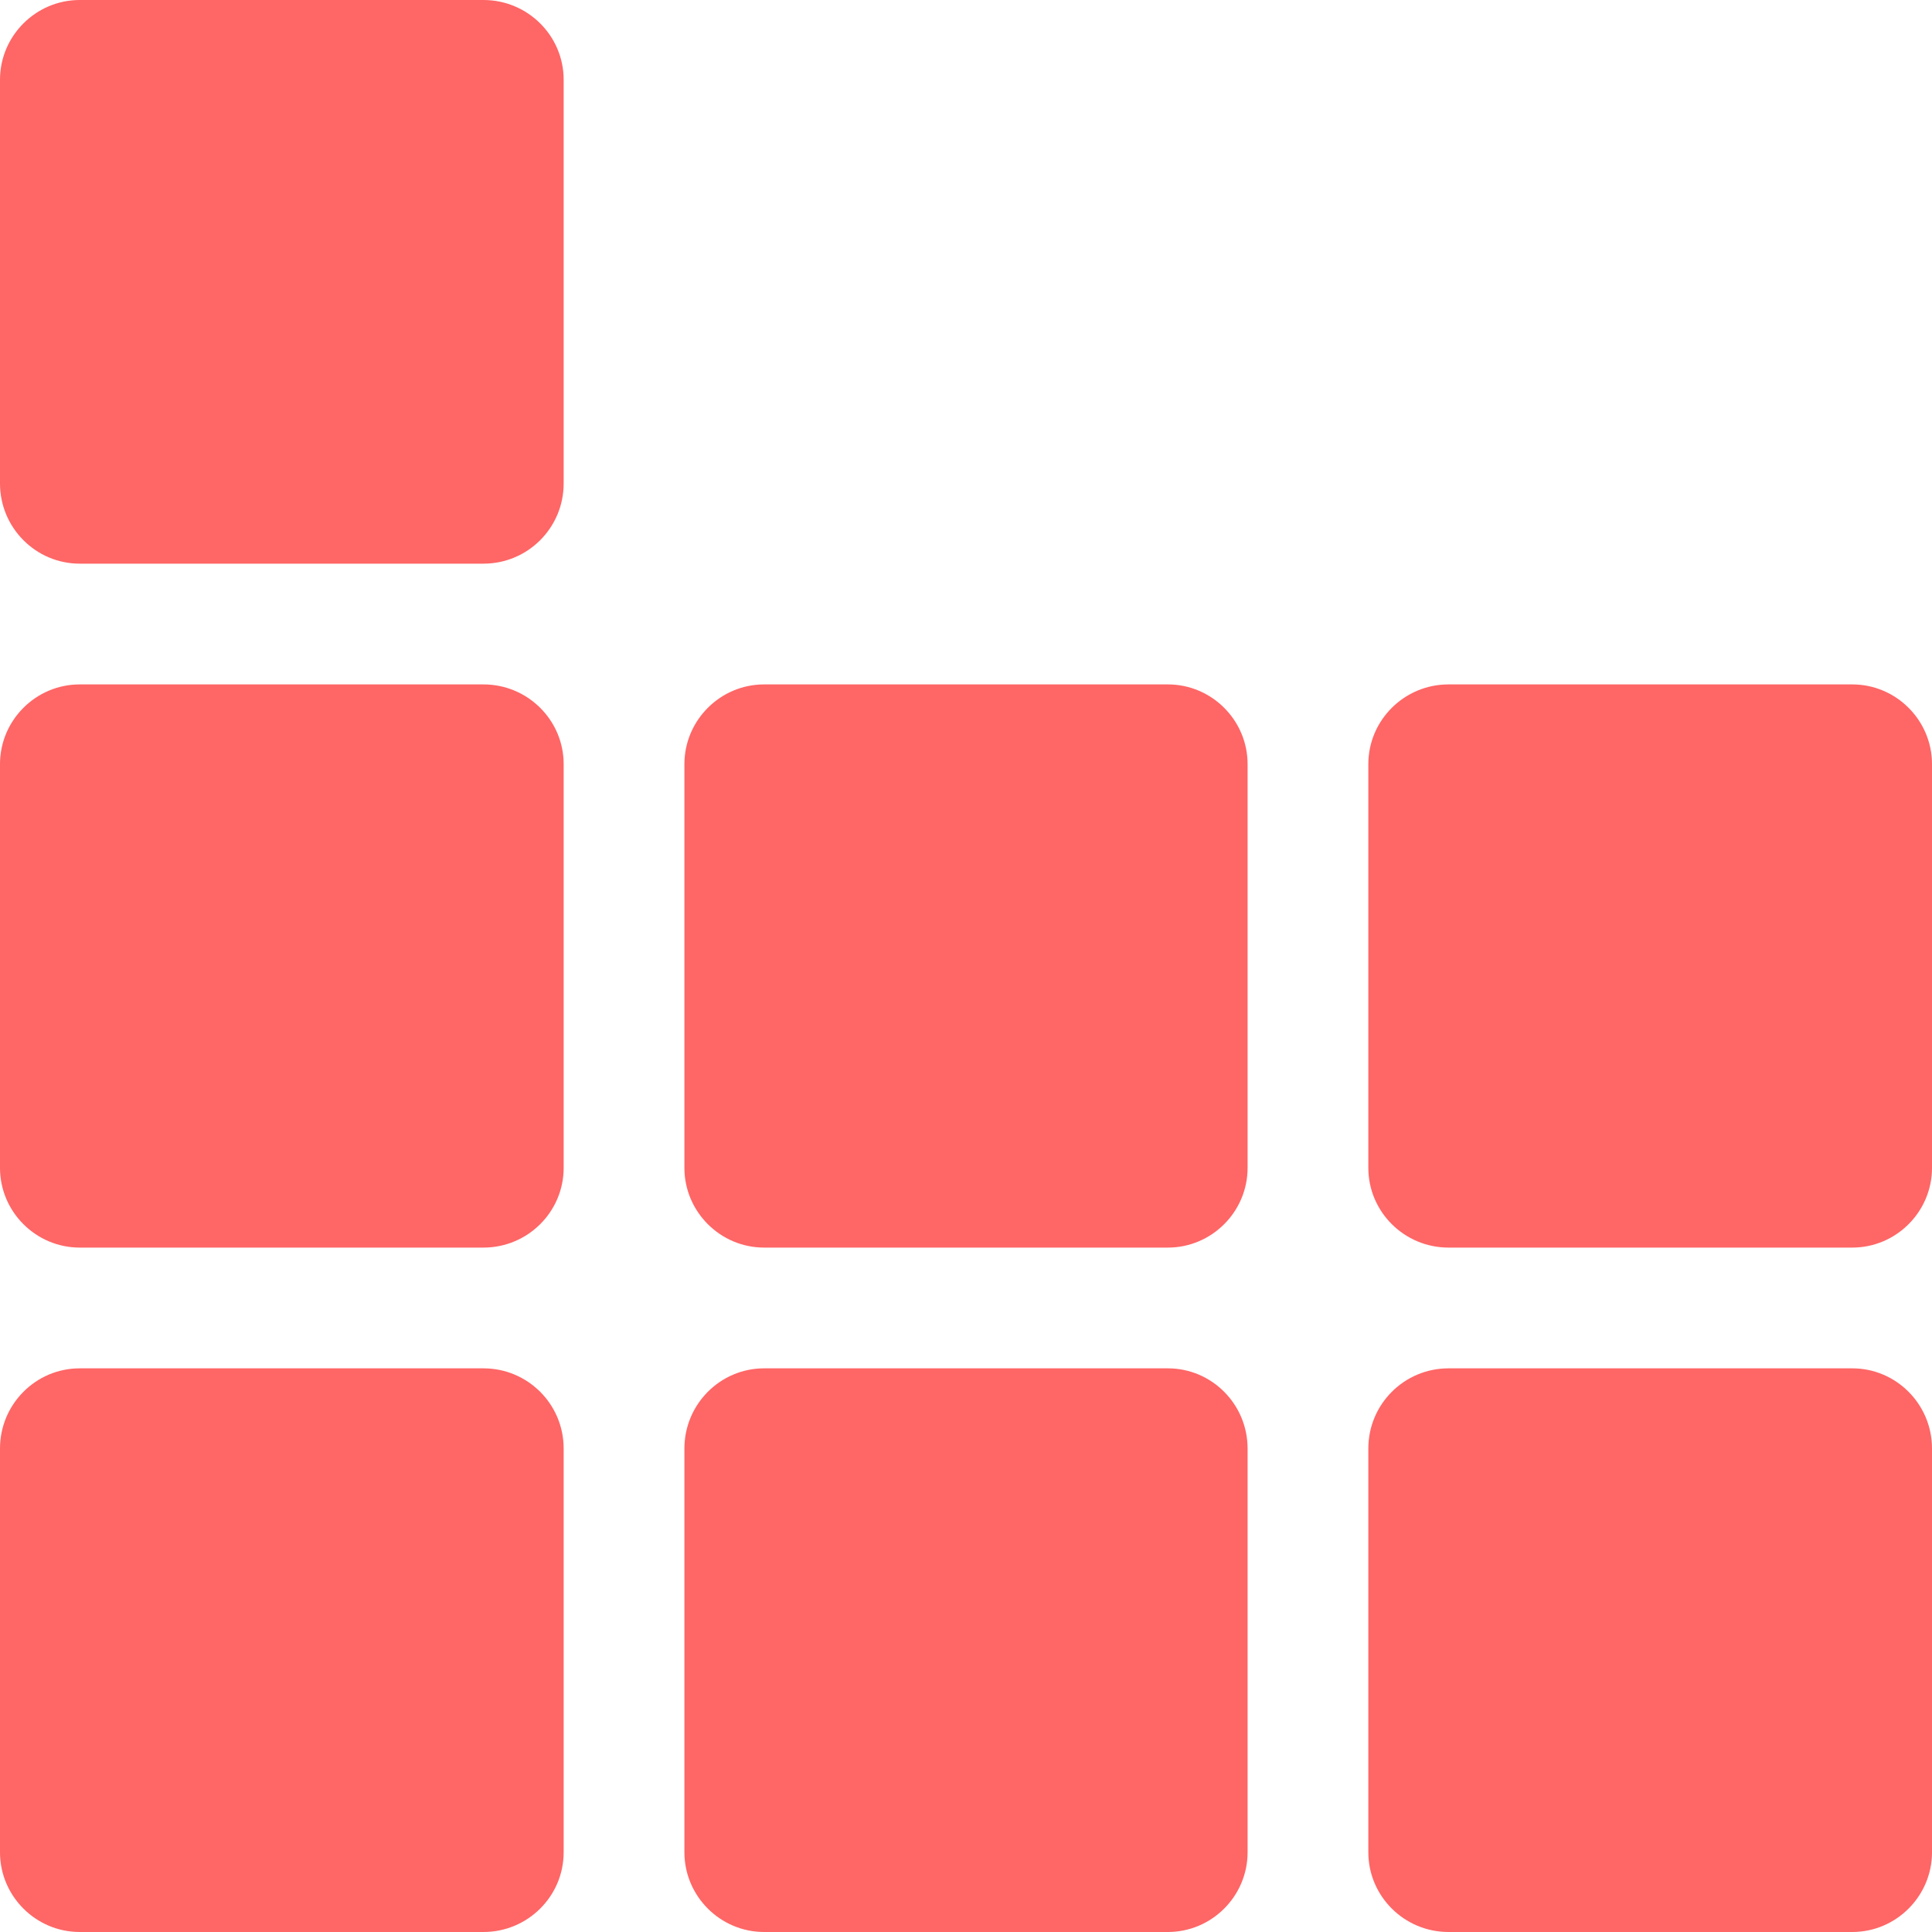
<svg xmlns="http://www.w3.org/2000/svg" xmlns:xlink="http://www.w3.org/1999/xlink" width="16px" height="16px" viewBox="0 0 16 16" version="1.1">
<g id="surface1">
<path style=" stroke:none;fill-rule:evenodd;fill:#ff6666;fill-opacity:1;" d="M 6.328 5.668 L 9.672 5.668 C 10.035 5.668 10.332 5.965 10.332 6.328 L 10.332 9.672 C 10.332 10.035 10.035 10.332 9.672 10.332 L 6.328 10.332 C 5.965 10.332 5.668 10.035 5.668 9.672 L 5.668 6.328 C 5.668 5.965 5.965 5.668 6.328 5.668 Z M 0.66 5.668 L 4.004 5.668 C 4.371 5.668 4.668 5.965 4.668 6.328 L 4.668 9.672 C 4.668 10.035 4.371 10.332 4.004 10.332 L 0.66 10.332 C 0.297 10.332 0 10.035 0 9.672 L 0 6.328 C 0 5.965 0.297 5.668 0.66 5.668 Z M 11.996 5.668 L 15.34 5.668 C 15.703 5.668 16 5.965 16 6.328 L 16 9.672 C 16 10.035 15.703 10.332 15.34 10.332 L 11.996 10.332 C 11.629 10.332 11.332 10.035 11.332 9.672 L 11.332 6.328 C 11.332 5.965 11.629 5.668 11.996 5.668 Z M 6.328 11.332 L 9.672 11.332 C 10.035 11.332 10.332 11.629 10.332 11.996 L 10.332 15.34 C 10.332 15.703 10.035 16 9.672 16 L 6.328 16 C 5.965 16 5.668 15.703 5.668 15.34 L 5.668 11.996 C 5.668 11.629 5.965 11.332 6.328 11.332 Z M 0.66 11.332 L 4.004 11.332 C 4.371 11.332 4.668 11.629 4.668 11.996 L 4.668 15.34 C 4.668 15.703 4.371 16 4.004 16 L 0.66 16 C 0.297 16 0 15.703 0 15.34 L 0 11.996 C 0 11.629 0.297 11.332 0.66 11.332 Z M 11.996 11.332 L 15.34 11.332 C 15.703 11.332 16 11.629 16 11.996 L 16 15.34 C 16 15.703 15.703 16 15.34 16 L 11.996 16 C 11.629 16 11.332 15.703 11.332 15.34 L 11.332 11.996 C 11.332 11.629 11.629 11.332 11.996 11.332 Z M 0.66 0 L 4.004 0 C 4.371 0 4.668 0.297 4.668 0.66 L 4.668 4.004 C 4.668 4.371 4.371 4.668 4.004 4.668 L 0.66 4.668 C 0.297 4.668 0 4.371 0 4.004 L 0 0.66 C 0 0.297 0.297 0 0.66 0 Z M 0.66 0 "/>
</g>
</svg>
